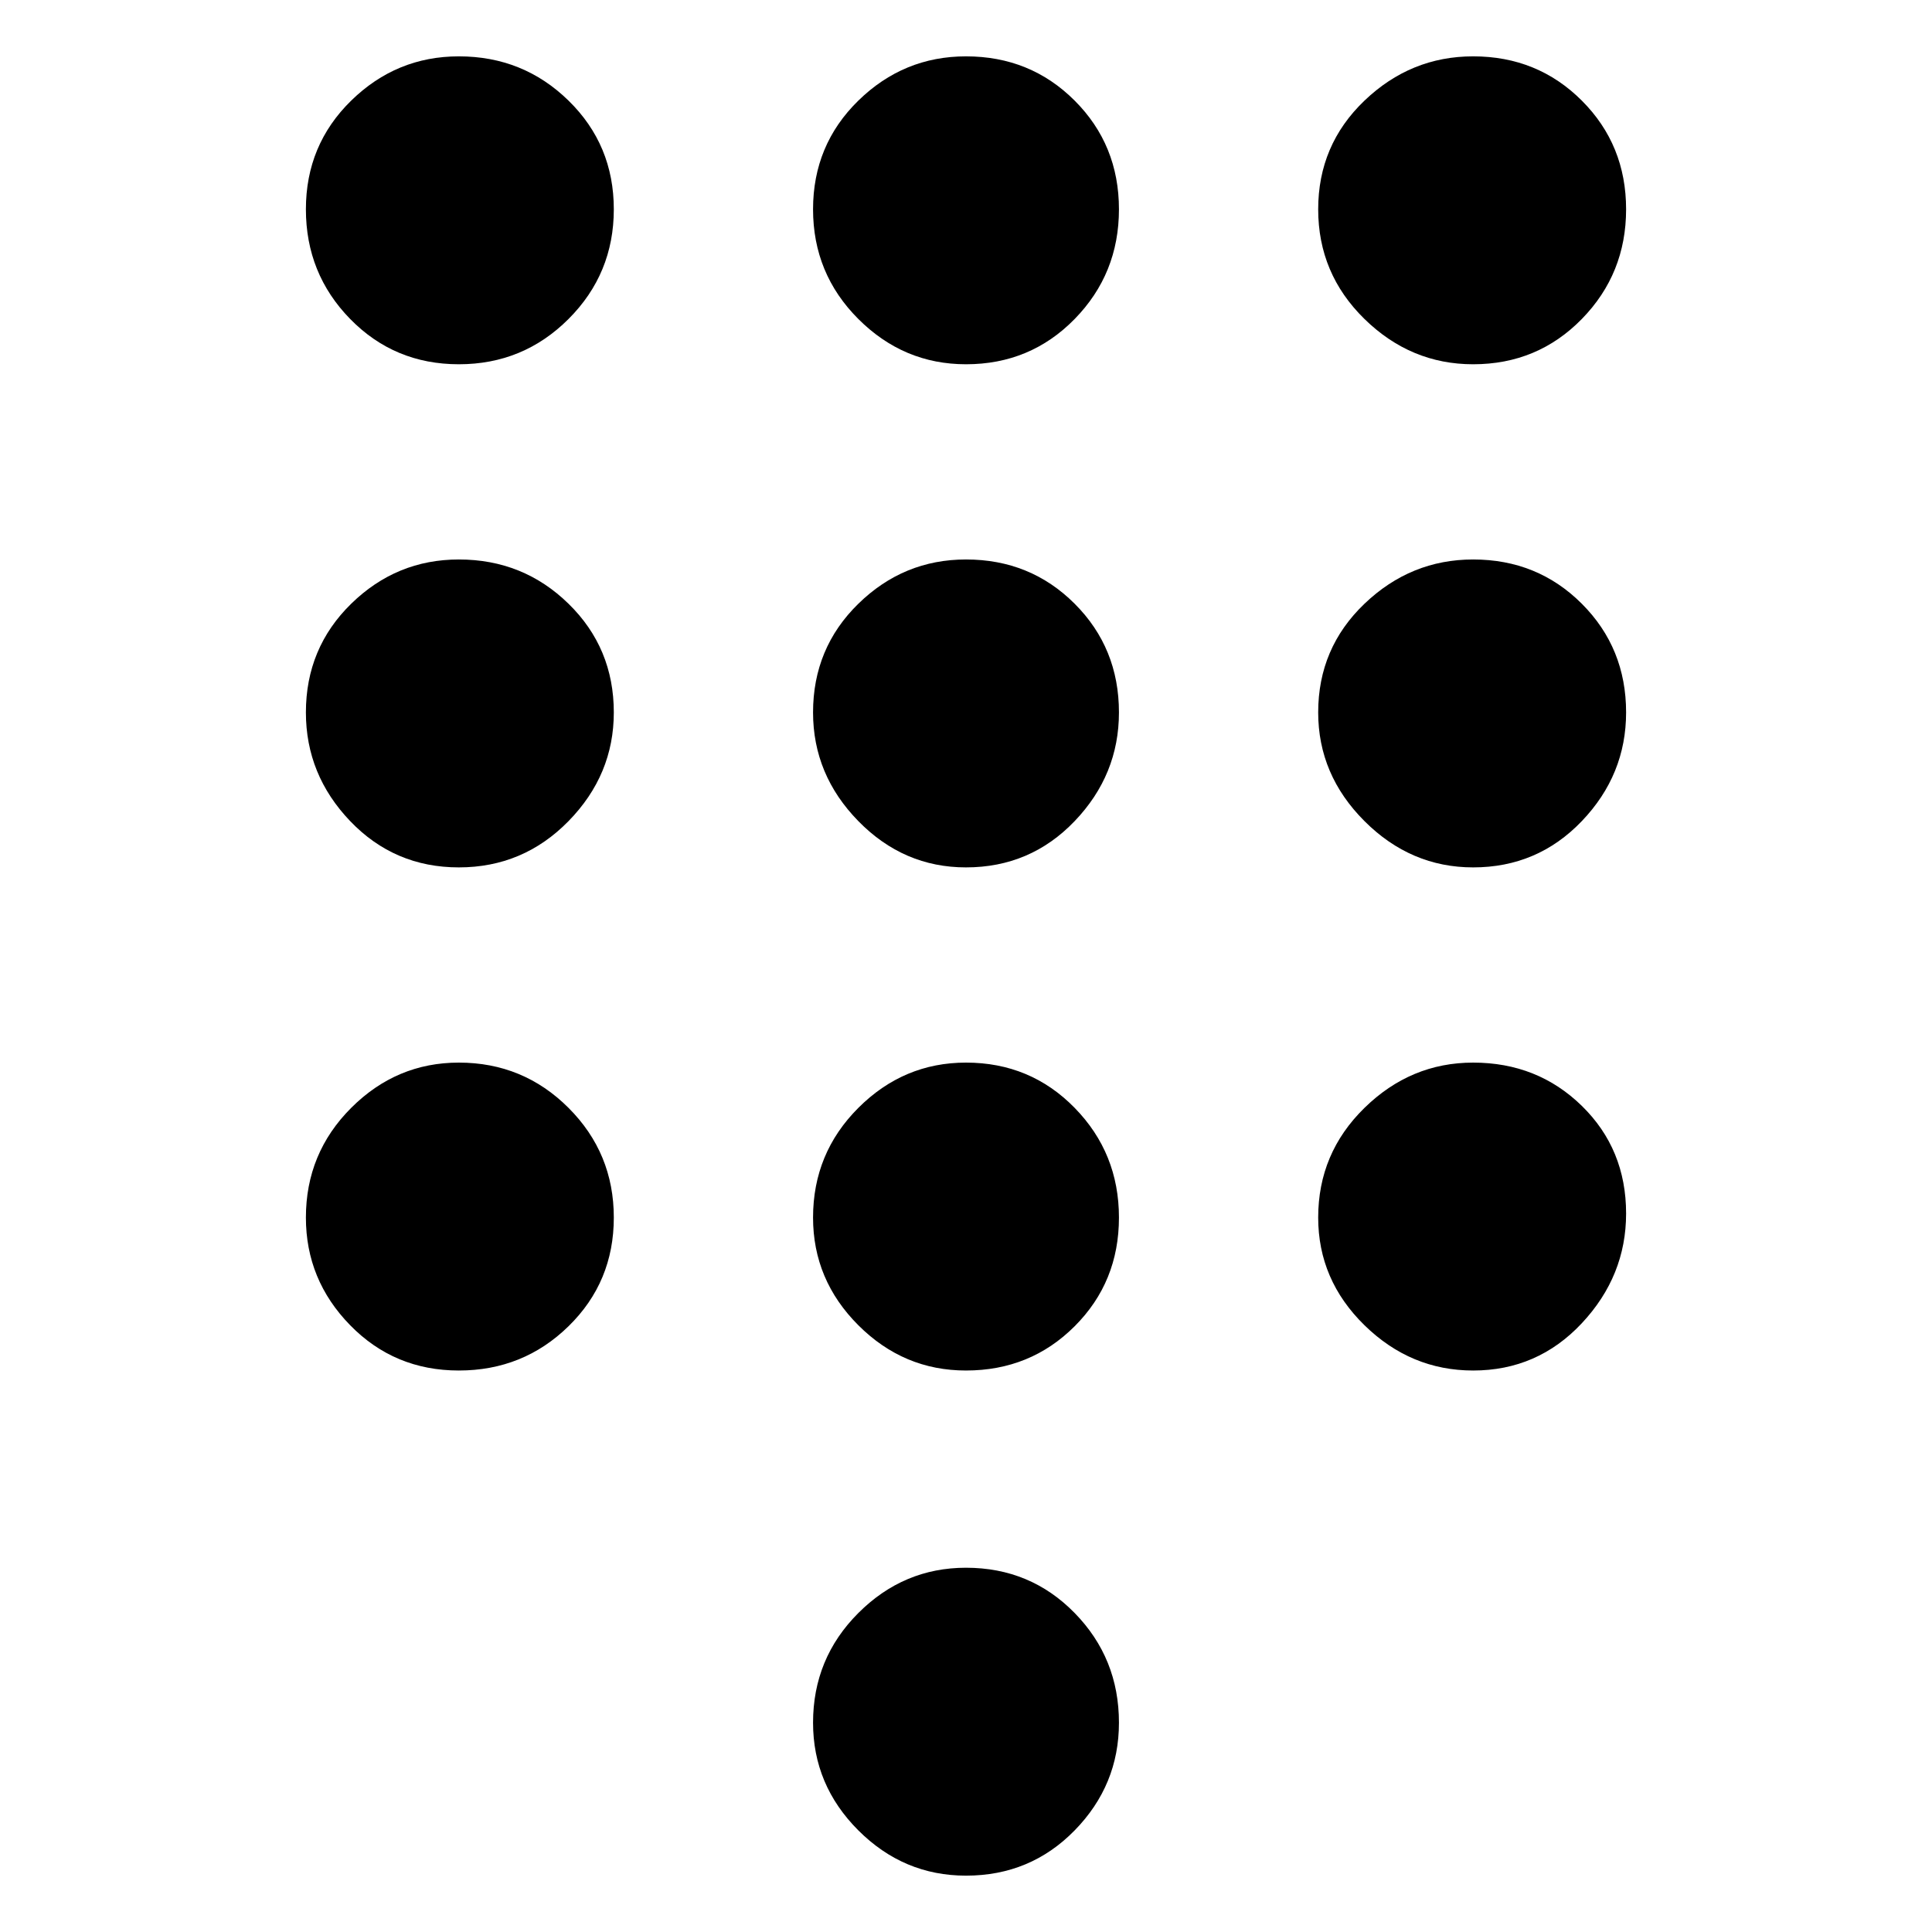 <svg xmlns="http://www.w3.org/2000/svg" width="48" height="48"><path d="M24 46.6q-1.55 0-2.675-1.125Q20.2 44.35 20.2 42.8q0-1.6 1.125-2.725T24 38.95q1.6 0 2.7 1.125t1.1 2.725q0 1.55-1.1 2.675Q25.6 46.6 24 46.6zM11.4 9.05q-1.6 0-2.7-1.125T7.6 5.2q0-1.6 1.125-2.7T11.4 1.4q1.6 0 2.725 1.1t1.125 2.7q0 1.6-1.125 2.725T11.4 9.05zm0 12.5q-1.6 0-2.7-1.15t-1.1-2.7q0-1.6 1.125-2.7t2.675-1.1q1.6 0 2.725 1.1t1.125 2.7q0 1.55-1.125 2.7Q13 21.55 11.4 21.55zm0 12.5q-1.6 0-2.7-1.125T7.6 30.25q0-1.6 1.125-2.725T11.4 26.4q1.6 0 2.725 1.125t1.125 2.725q0 1.6-1.125 2.7t-2.725 1.1zm25.2-25q-1.55 0-2.7-1.125Q32.75 6.8 32.75 5.2t1.15-2.7q1.15-1.1 2.7-1.1 1.6 0 2.7 1.1t1.1 2.7q0 1.6-1.1 2.725T36.6 9.05zm-12.6 25q-1.55 0-2.675-1.125Q20.2 31.8 20.2 30.25q0-1.6 1.125-2.725T24 26.4q1.6 0 2.7 1.125t1.1 2.725q0 1.6-1.1 2.7t-2.7 1.1zm12.6 0q-1.55 0-2.7-1.125-1.15-1.125-1.15-2.675 0-1.6 1.15-2.725t2.7-1.125q1.6 0 2.7 1.075t1.1 2.675q0 1.55-1.1 2.725t-2.7 1.175zm0-12.5q-1.55 0-2.7-1.15-1.15-1.15-1.15-2.7 0-1.6 1.15-2.7t2.7-1.1q1.6 0 2.7 1.1t1.1 2.7q0 1.55-1.1 2.7-1.1 1.15-2.7 1.15zm-12.6 0q-1.55 0-2.675-1.15-1.125-1.15-1.125-2.7 0-1.6 1.125-2.7T24 13.9q1.6 0 2.7 1.1t1.1 2.7q0 1.55-1.1 2.7-1.1 1.15-2.7 1.15zm0-12.5q-1.55 0-2.675-1.125Q20.2 6.8 20.2 5.2t1.125-2.7Q22.45 1.4 24 1.4q1.6 0 2.7 1.1t1.1 2.7q0 1.6-1.1 2.725T24 9.05z"/></svg>